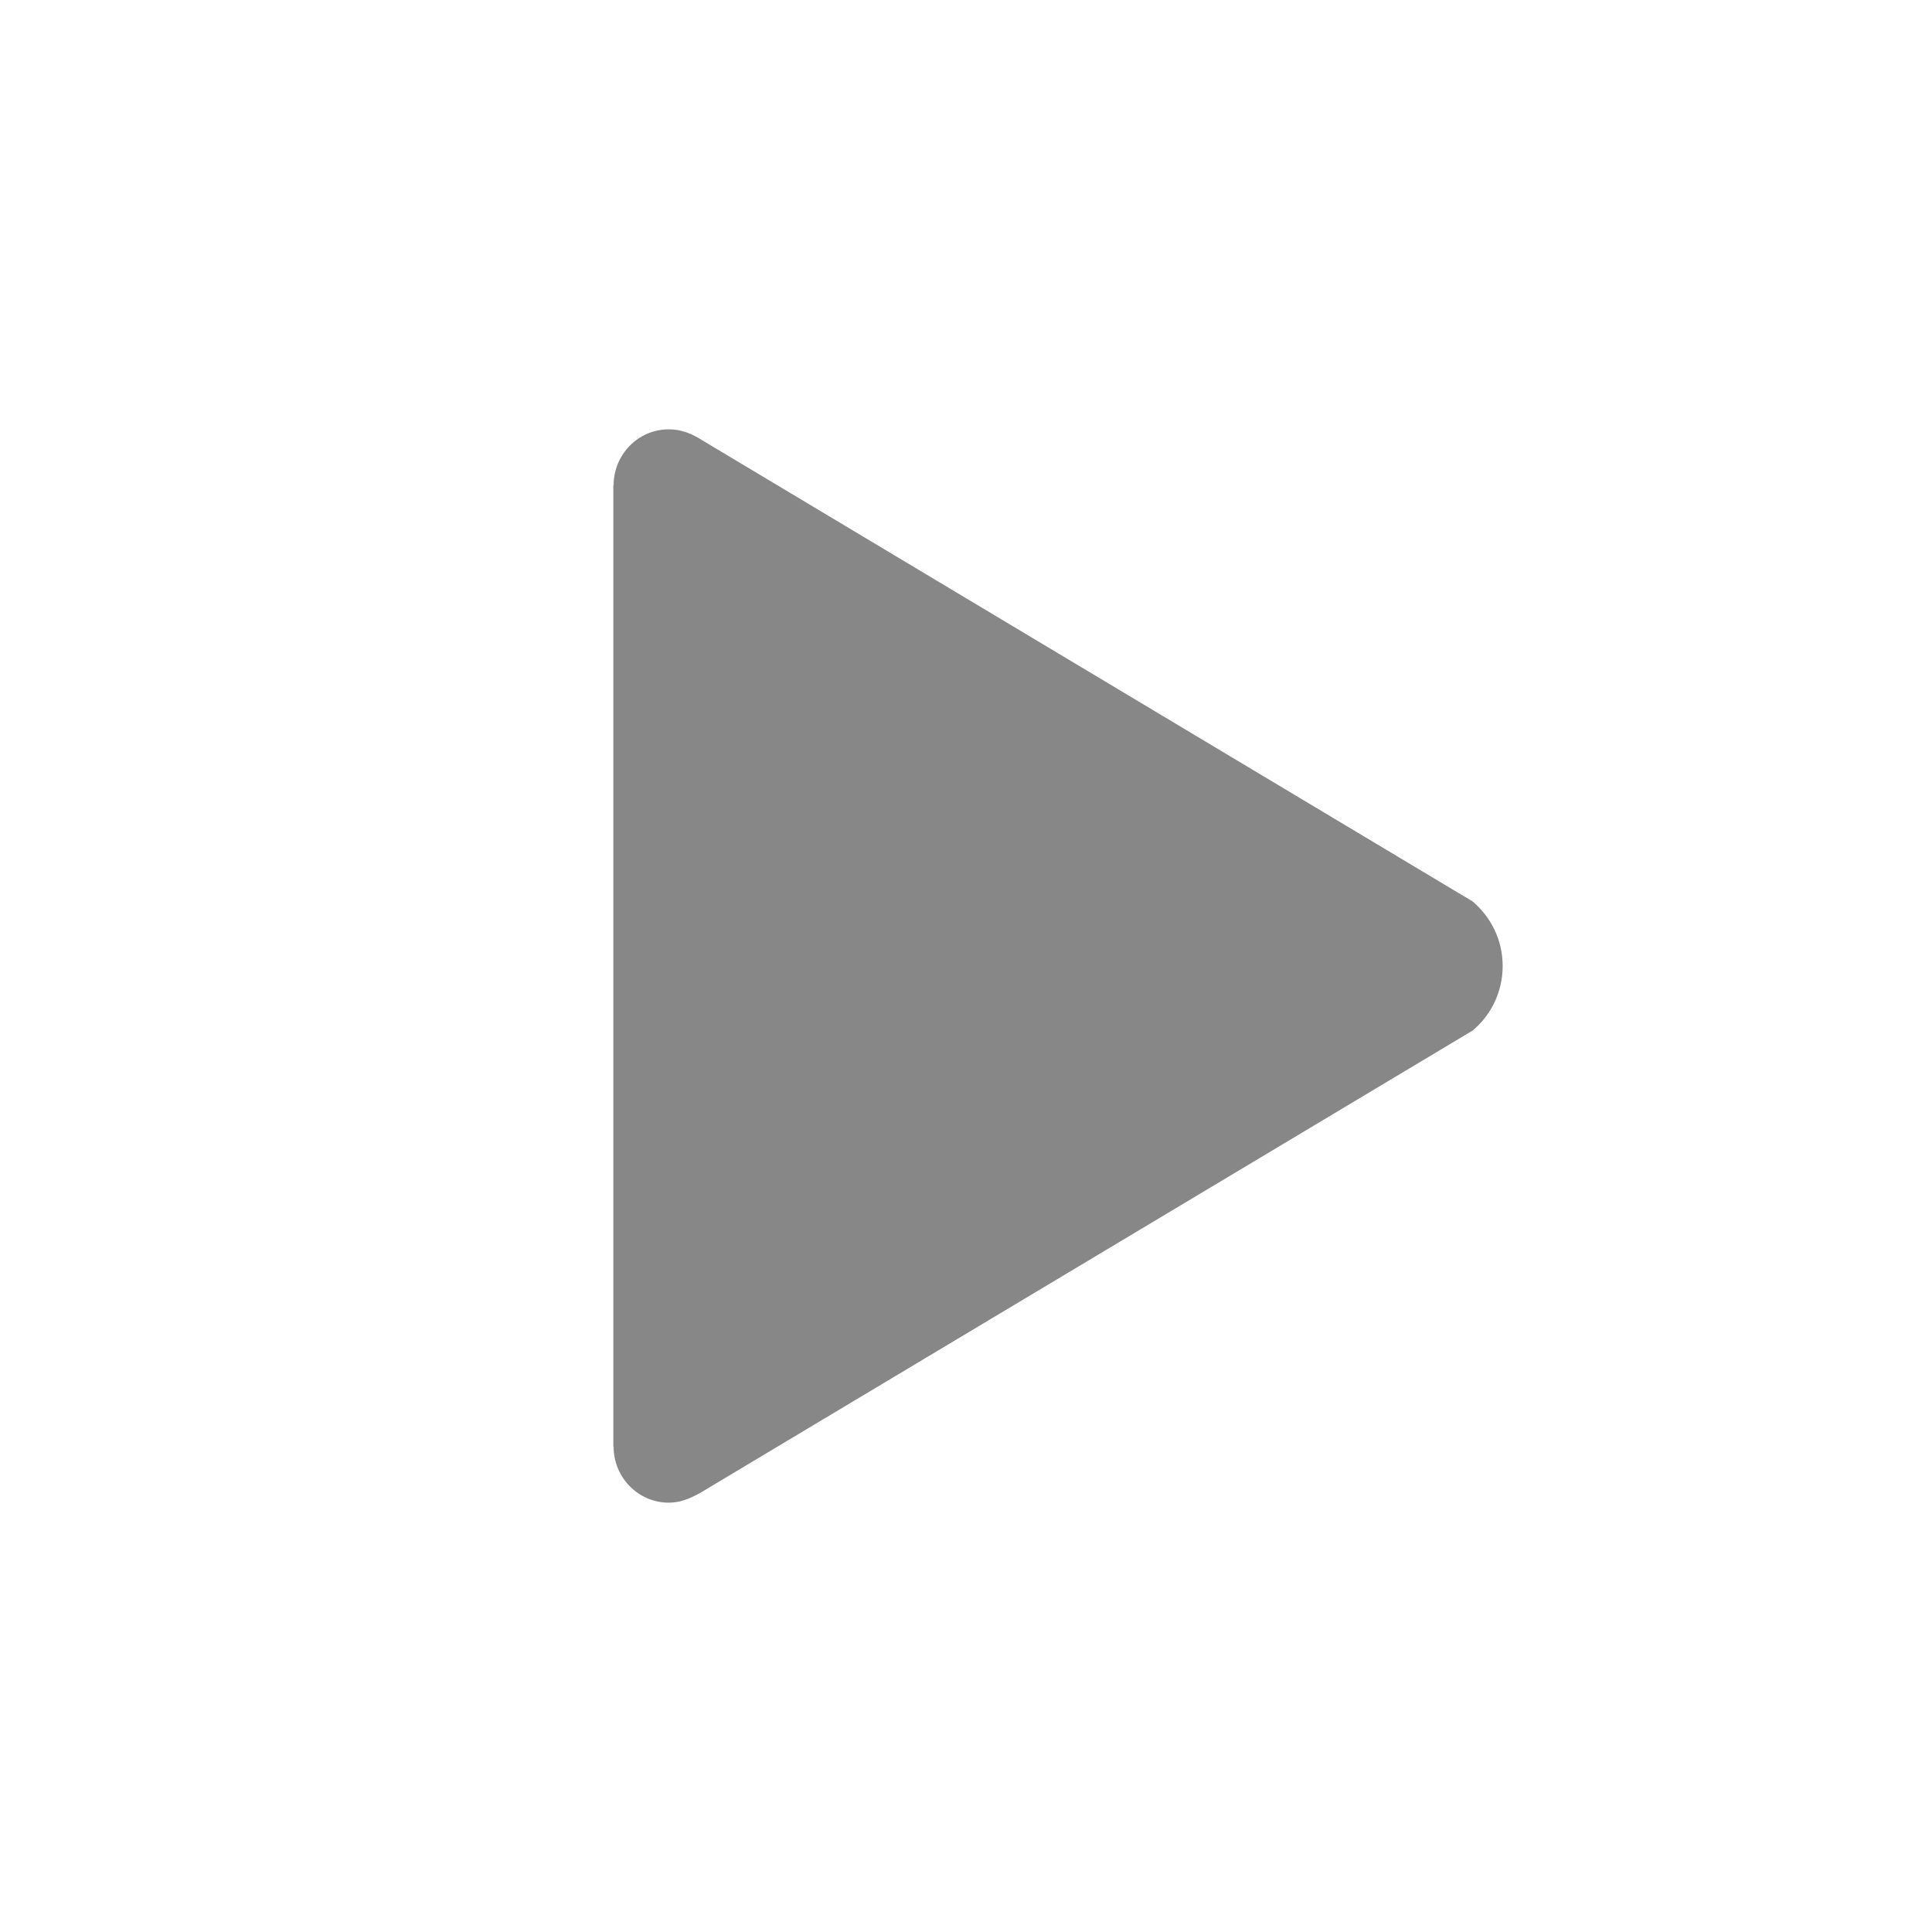 <svg width="63" height="63" viewBox="0 0 63 63" fill="none" xmlns="http://www.w3.org/2000/svg">
<path d="M48.021 29.395L22.791 14.292C22.483 14.109 22.166 14 21.803 14C20.816 14 20.009 14.82 20.009 15.823H20V47.177H20.009C20.009 48.18 20.816 49 21.803 49C22.175 49 22.483 48.872 22.818 48.69L48.021 33.605C48.619 33.104 49 32.348 49 31.5C49 30.652 48.619 29.905 48.021 29.395Z" fill="#878787"/>
</svg>
